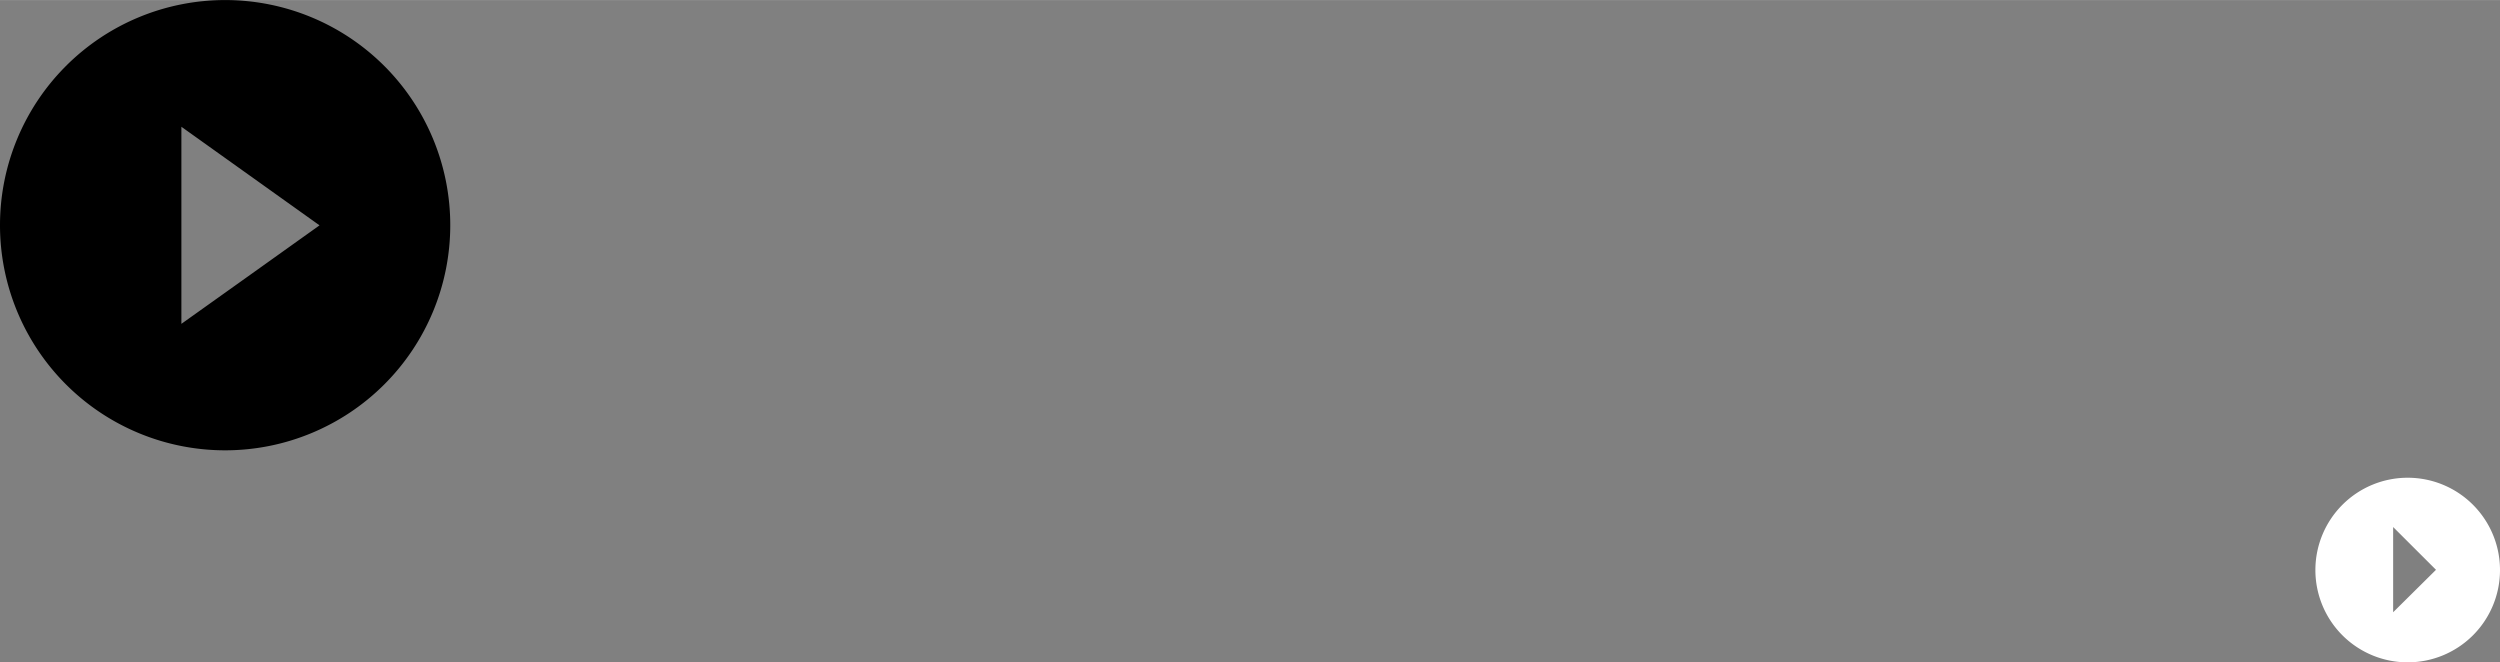 <svg id="Layer_1" data-name="Layer 1" xmlns="http://www.w3.org/2000/svg" width="109.69mm" height="29.06mm" viewBox="0 0 310.93 82.36">
  <rect x="0" y="0" width="310.93" height="82.36" fill="#808080" stroke="none"/>
  <path d="M-137.15,30.79a28,28,0,0,0-28,28,28,28,0,0,0,28,28,28,28,0,0,0,28-28A28,28,0,0,0-137.15,30.79ZM-134,64.94l-8.59,6.12V46.55l8.59,6.13,8.59,6.13Z" transform="translate(165.15 -30.79)"/>
  <g id="Layer_2" data-name="Layer 2">
    <g id="Layer_1-2" data-name="Layer 1-2">
      <path id="Icon_ionic-md-arrow-dropleft-circle" data-name="Icon ionic-md-arrow-dropleft-circle" d="M122.82,101.65A11.48,11.48,0,0,1,134.34,90.2h0a11.48,11.48,0,1,1-11.52,11.52Zm15,0-5.33-5.32v10.6Z" transform="translate(165.15 -30.79)" style="fill: #fff"/>
    </g>
  </g>
</svg>
